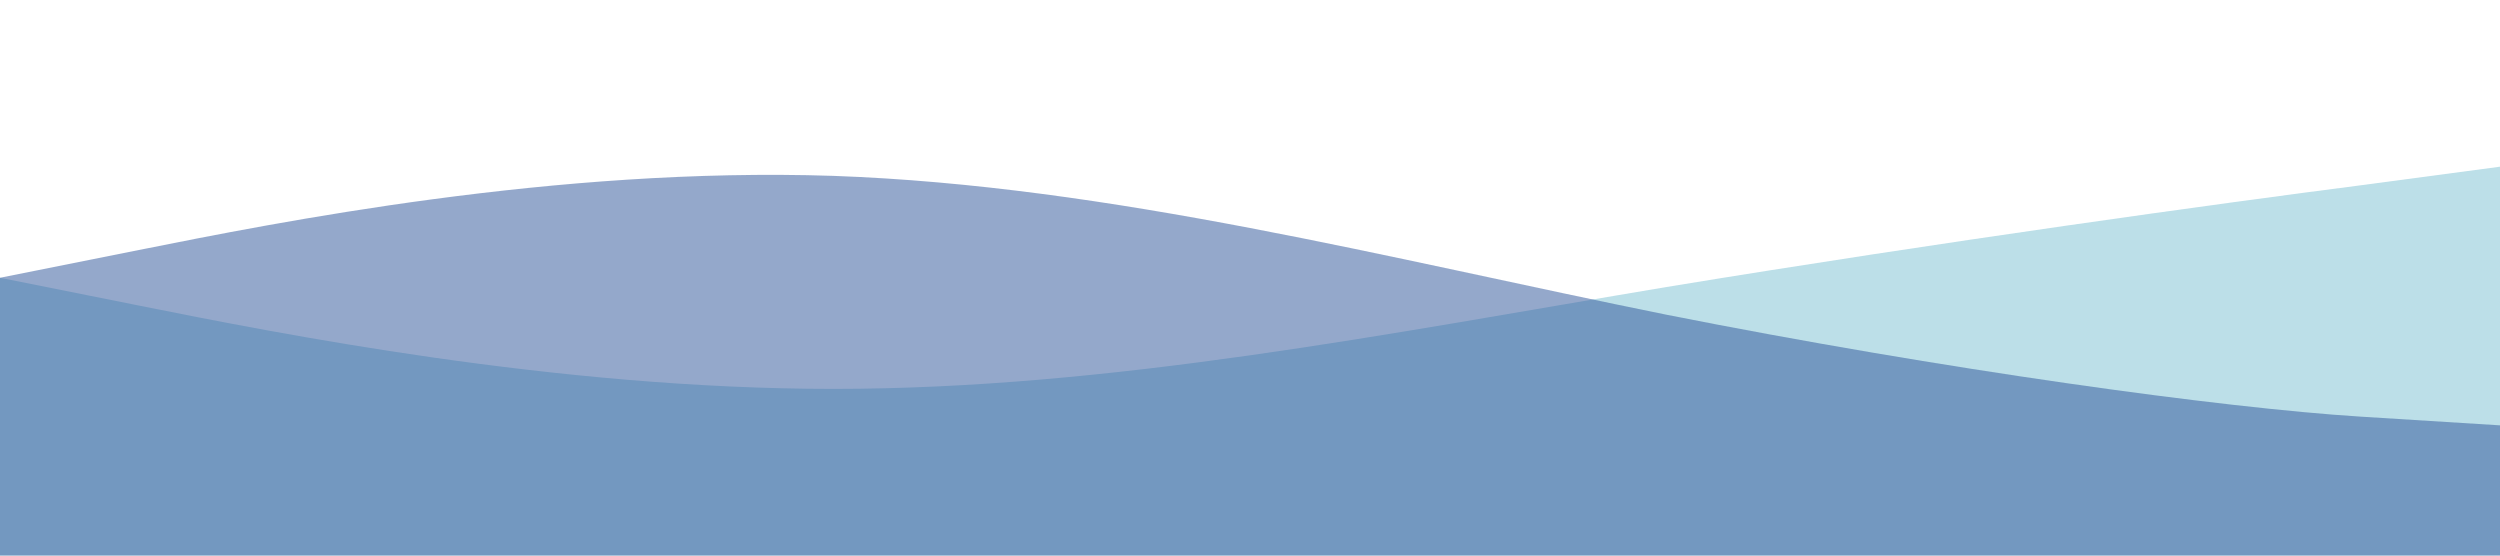 <svg viewBox="0 0 1440 320" xmlns="http://www.w3.org/2000/svg">
  <path fill="#2193b0" fill-opacity="0.3" d="M0,160L80,176C160,192,320,224,480,224C640,224,800,192,960,165.3C1120,139,1280,117,1360,106.7L1440,96L1440,320L1360,320C1280,320,1120,320,960,320C800,320,640,320,480,320C320,320,160,320,80,320L0,320Z"></path>
  <path fill="#2a5298" fill-opacity="0.5" d="M0,160L80,144C160,128,320,96,480,101.3C640,107,800,149,960,181.3C1120,213,1280,235,1360,240L1440,245L1440,320L1360,320C1280,320,1120,320,960,320C800,320,640,320,480,320C320,320,160,320,80,320L0,320Z"></path>
</svg>

